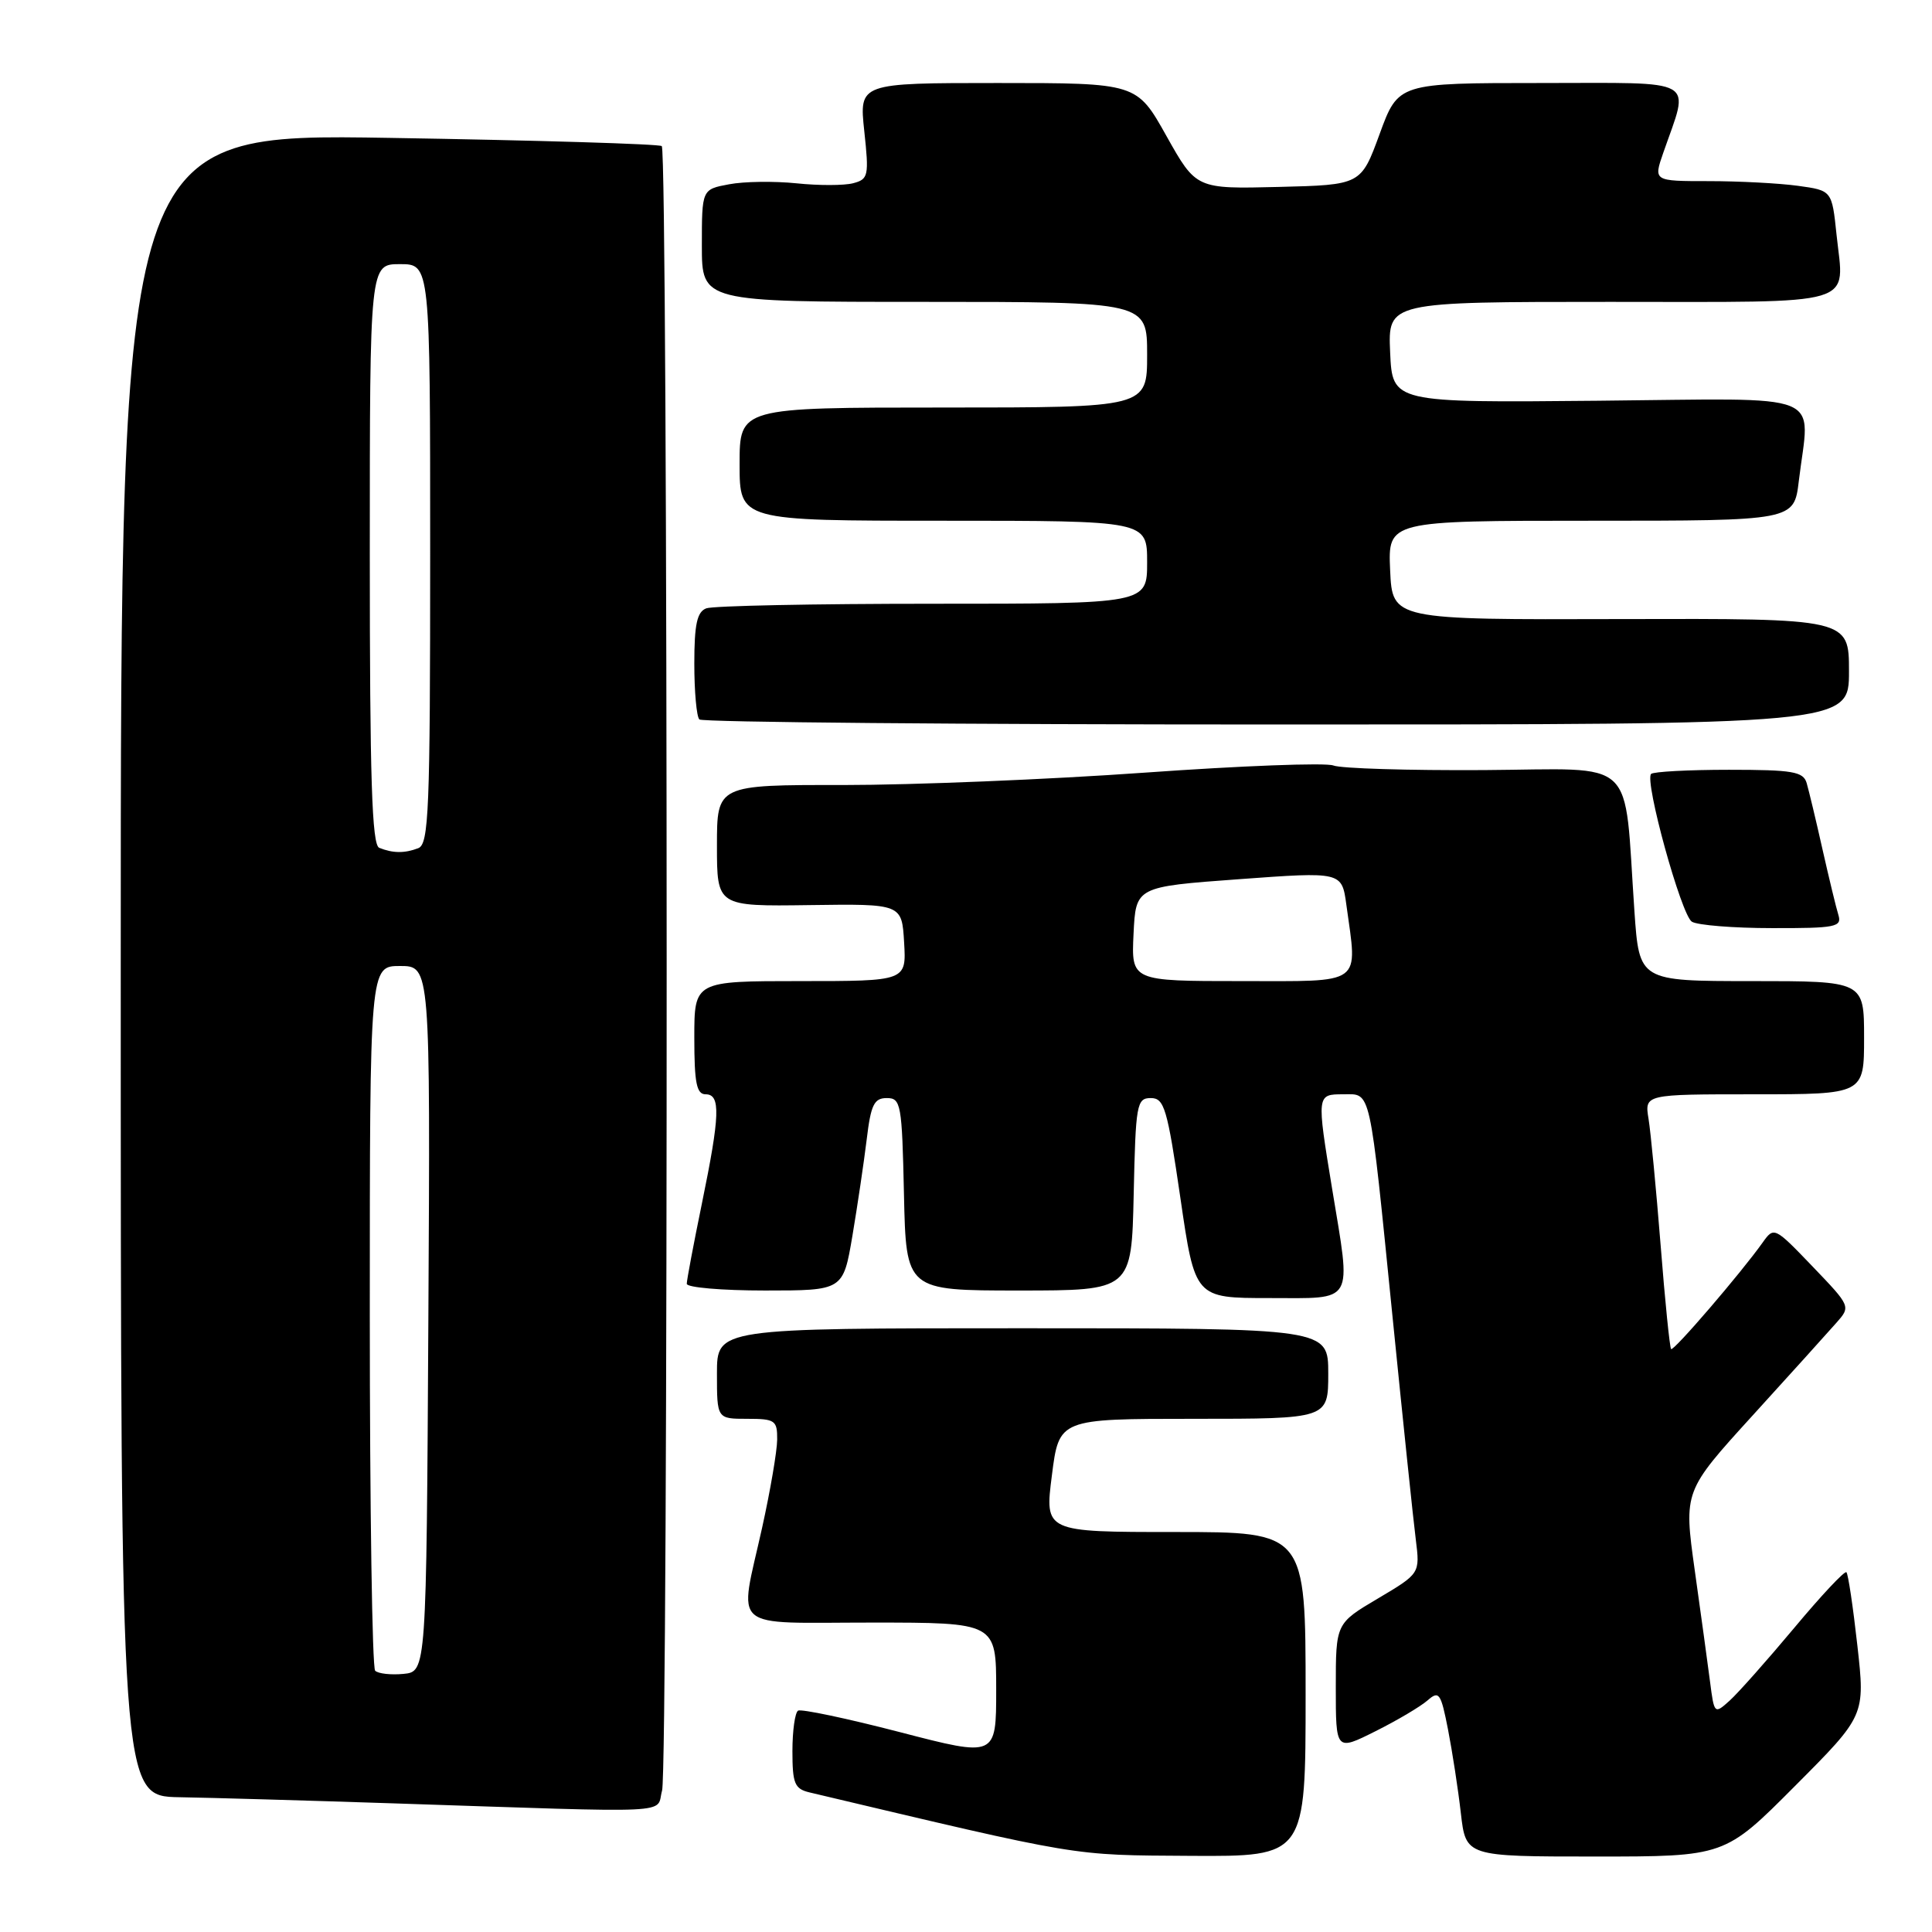 <?xml version="1.0" encoding="UTF-8" standalone="no"?>
<!DOCTYPE svg PUBLIC "-//W3C//DTD SVG 1.1//EN" "http://www.w3.org/Graphics/SVG/1.1/DTD/svg11.dtd" >
<svg xmlns="http://www.w3.org/2000/svg" xmlns:xlink="http://www.w3.org/1999/xlink" version="1.1" viewBox="0 0 256 256">
 <g >
 <path fill="currentColor"
d=" M 173.00 224.50 C 173.00 203.00 173.00 203.00 155.71 203.00 C 138.42 203.00 138.42 203.00 139.38 195.50 C 140.33 188.00 140.33 188.00 158.16 188.00 C 176.00 188.00 176.00 188.00 176.00 182.00 C 176.00 176.00 176.00 176.00 135.50 176.00 C 95.00 176.00 95.00 176.00 95.00 182.00 C 95.00 188.00 95.00 188.00 99.00 188.00 C 102.70 188.00 103.00 188.20 102.98 190.75 C 102.97 192.26 102.07 197.53 100.98 202.45 C 97.91 216.31 96.40 215.00 115.50 215.00 C 132.00 215.00 132.00 215.00 132.00 223.91 C 132.00 232.83 132.00 232.83 119.25 229.52 C 112.24 227.70 106.16 226.42 105.75 226.67 C 105.34 226.92 105.00 229.33 105.00 232.04 C 105.00 236.32 105.29 237.03 107.25 237.50 C 143.56 246.10 141.79 245.81 157.75 245.91 C 173.00 246.00 173.00 246.00 173.00 224.50 Z  M 237.84 236.66 C 247.15 227.32 247.15 227.32 246.11 218.03 C 245.54 212.92 244.89 208.55 244.66 208.33 C 244.43 208.10 241.32 211.42 237.74 215.71 C 234.16 219.99 230.31 224.33 229.19 225.34 C 227.17 227.16 227.14 227.13 226.59 222.84 C 226.28 220.45 225.37 213.80 224.56 208.05 C 223.10 197.59 223.10 197.59 232.24 187.55 C 237.27 182.02 242.25 176.51 243.31 175.30 C 245.25 173.11 245.25 173.11 240.16 167.80 C 235.14 162.57 235.06 162.53 233.57 164.63 C 230.70 168.67 221.75 179.09 221.43 178.76 C 221.25 178.58 220.62 172.38 220.04 164.97 C 219.45 157.56 218.73 150.04 218.44 148.25 C 217.91 145.00 217.91 145.00 232.45 145.00 C 247.00 145.00 247.00 145.00 247.00 137.50 C 247.00 130.00 247.00 130.00 232.11 130.00 C 217.21 130.00 217.21 130.00 216.57 120.75 C 215.13 99.94 217.23 101.91 196.65 102.04 C 186.67 102.10 177.68 101.83 176.67 101.43 C 175.66 101.04 164.41 101.47 151.67 102.38 C 138.93 103.29 120.96 104.02 111.75 104.02 C 95.00 104.00 95.00 104.00 95.00 112.05 C 95.00 120.10 95.00 120.10 107.25 119.93 C 119.50 119.76 119.50 119.76 119.80 124.88 C 120.10 130.00 120.10 130.00 106.05 130.00 C 92.00 130.00 92.00 130.00 92.00 137.50 C 92.00 143.50 92.30 145.00 93.50 145.00 C 95.51 145.00 95.41 147.77 93.00 159.50 C 91.90 164.85 91.00 169.62 91.00 170.11 C 91.00 170.60 95.66 171.00 101.36 171.00 C 111.72 171.00 111.72 171.00 112.95 163.75 C 113.62 159.76 114.47 154.03 114.84 151.00 C 115.39 146.39 115.82 145.50 117.50 145.50 C 119.38 145.50 119.52 146.26 119.78 158.25 C 120.06 171.00 120.06 171.00 135.00 171.00 C 149.94 171.00 149.94 171.00 150.22 158.25 C 150.48 146.29 150.62 145.50 152.49 145.50 C 154.27 145.50 154.67 146.84 156.41 158.75 C 158.34 172.00 158.34 172.00 168.17 172.00 C 179.63 172.00 179.06 173.00 176.51 157.50 C 174.46 145.01 174.46 145.00 177.98 145.00 C 181.72 145.00 181.41 143.59 184.52 174.50 C 185.90 188.25 187.28 201.53 187.60 204.00 C 188.16 208.50 188.16 208.50 182.58 211.81 C 177.00 215.11 177.00 215.11 177.00 223.57 C 177.00 232.03 177.00 232.03 182.25 229.40 C 185.14 227.96 188.25 226.11 189.16 225.31 C 190.68 223.98 190.92 224.32 191.87 229.17 C 192.44 232.10 193.21 237.09 193.57 240.25 C 194.23 246.00 194.23 246.00 211.38 246.00 C 228.54 246.00 228.54 246.00 237.84 236.66 Z  M 87.73 237.25 C 88.56 234.28 88.53 20.19 87.69 19.36 C 87.42 19.08 71.17 18.59 51.60 18.27 C 16.00 17.69 16.00 17.69 16.00 127.84 C 16.00 238.00 16.00 238.00 23.75 238.14 C 28.01 238.21 40.72 238.58 52.00 238.95 C 90.48 240.22 86.85 240.40 87.73 237.25 Z  M 243.60 121.25 C 243.30 120.29 242.35 116.35 241.48 112.50 C 240.62 108.65 239.67 104.71 239.39 103.75 C 238.94 102.24 237.54 102.00 229.10 102.00 C 223.73 102.00 219.09 102.25 218.78 102.55 C 217.87 103.46 222.77 121.24 224.18 122.13 C 224.91 122.59 229.69 122.98 234.82 122.98 C 243.23 123.00 244.08 122.83 243.60 121.25 Z  M 245.00 88.97 C 245.00 81.95 245.00 81.95 214.75 82.03 C 184.50 82.12 184.50 82.12 184.20 75.56 C 183.91 69.00 183.91 69.00 210.82 69.00 C 237.72 69.00 237.72 69.00 238.35 63.75 C 239.80 51.69 242.60 52.81 211.75 53.10 C 184.50 53.36 184.50 53.36 184.20 46.68 C 183.91 40.00 183.91 40.00 213.35 40.00 C 246.77 40.00 244.36 40.72 243.35 31.09 C 242.74 25.24 242.74 25.24 238.23 24.62 C 235.75 24.28 230.43 24.00 226.40 24.00 C 219.09 24.00 219.09 24.00 220.39 20.25 C 223.89 10.17 225.34 11.00 204.16 11.00 C 185.28 11.00 185.28 11.00 182.81 17.75 C 180.34 24.50 180.34 24.50 169.42 24.77 C 158.50 25.04 158.50 25.04 154.56 18.02 C 150.63 11.00 150.63 11.00 132.23 11.00 C 113.84 11.00 113.84 11.00 114.52 17.36 C 115.16 23.31 115.07 23.75 113.04 24.28 C 111.85 24.59 108.48 24.60 105.54 24.29 C 102.60 23.99 98.58 24.04 96.60 24.42 C 93.00 25.09 93.00 25.09 93.00 32.55 C 93.00 40.00 93.00 40.00 122.50 40.00 C 152.00 40.00 152.00 40.00 152.00 47.00 C 152.00 54.00 152.00 54.00 125.00 54.00 C 98.00 54.00 98.00 54.00 98.00 61.50 C 98.00 69.00 98.00 69.00 125.00 69.00 C 152.00 69.00 152.00 69.00 152.00 74.50 C 152.00 80.00 152.00 80.00 123.58 80.00 C 107.95 80.00 94.45 80.27 93.58 80.61 C 92.36 81.08 92.00 82.73 92.00 87.94 C 92.00 91.64 92.30 94.97 92.67 95.33 C 93.03 95.70 127.46 96.00 169.17 96.00 C 245.00 96.00 245.00 96.00 245.00 88.97 Z  M 150.20 123.75 C 150.50 117.50 150.50 117.50 164.15 116.50 C 177.80 115.50 177.80 115.50 178.40 119.89 C 179.88 130.69 180.83 130.00 164.45 130.00 C 149.90 130.00 149.90 130.00 150.20 123.75 Z  M 49.71 221.38 C 49.32 220.99 49.00 199.82 49.00 174.33 C 49.00 128.00 49.00 128.00 53.01 128.00 C 57.02 128.00 57.02 128.00 56.76 174.75 C 56.50 221.50 56.50 221.50 53.46 221.80 C 51.79 221.96 50.11 221.77 49.71 221.38 Z  M 50.25 112.34 C 49.28 111.95 49.00 103.21 49.00 73.42 C 49.00 35.00 49.00 35.00 53.00 35.00 C 57.00 35.00 57.00 35.00 57.00 73.39 C 57.00 107.48 56.82 111.85 55.42 112.39 C 53.62 113.08 52.06 113.07 50.25 112.34 Z "/>
</g>
</svg>